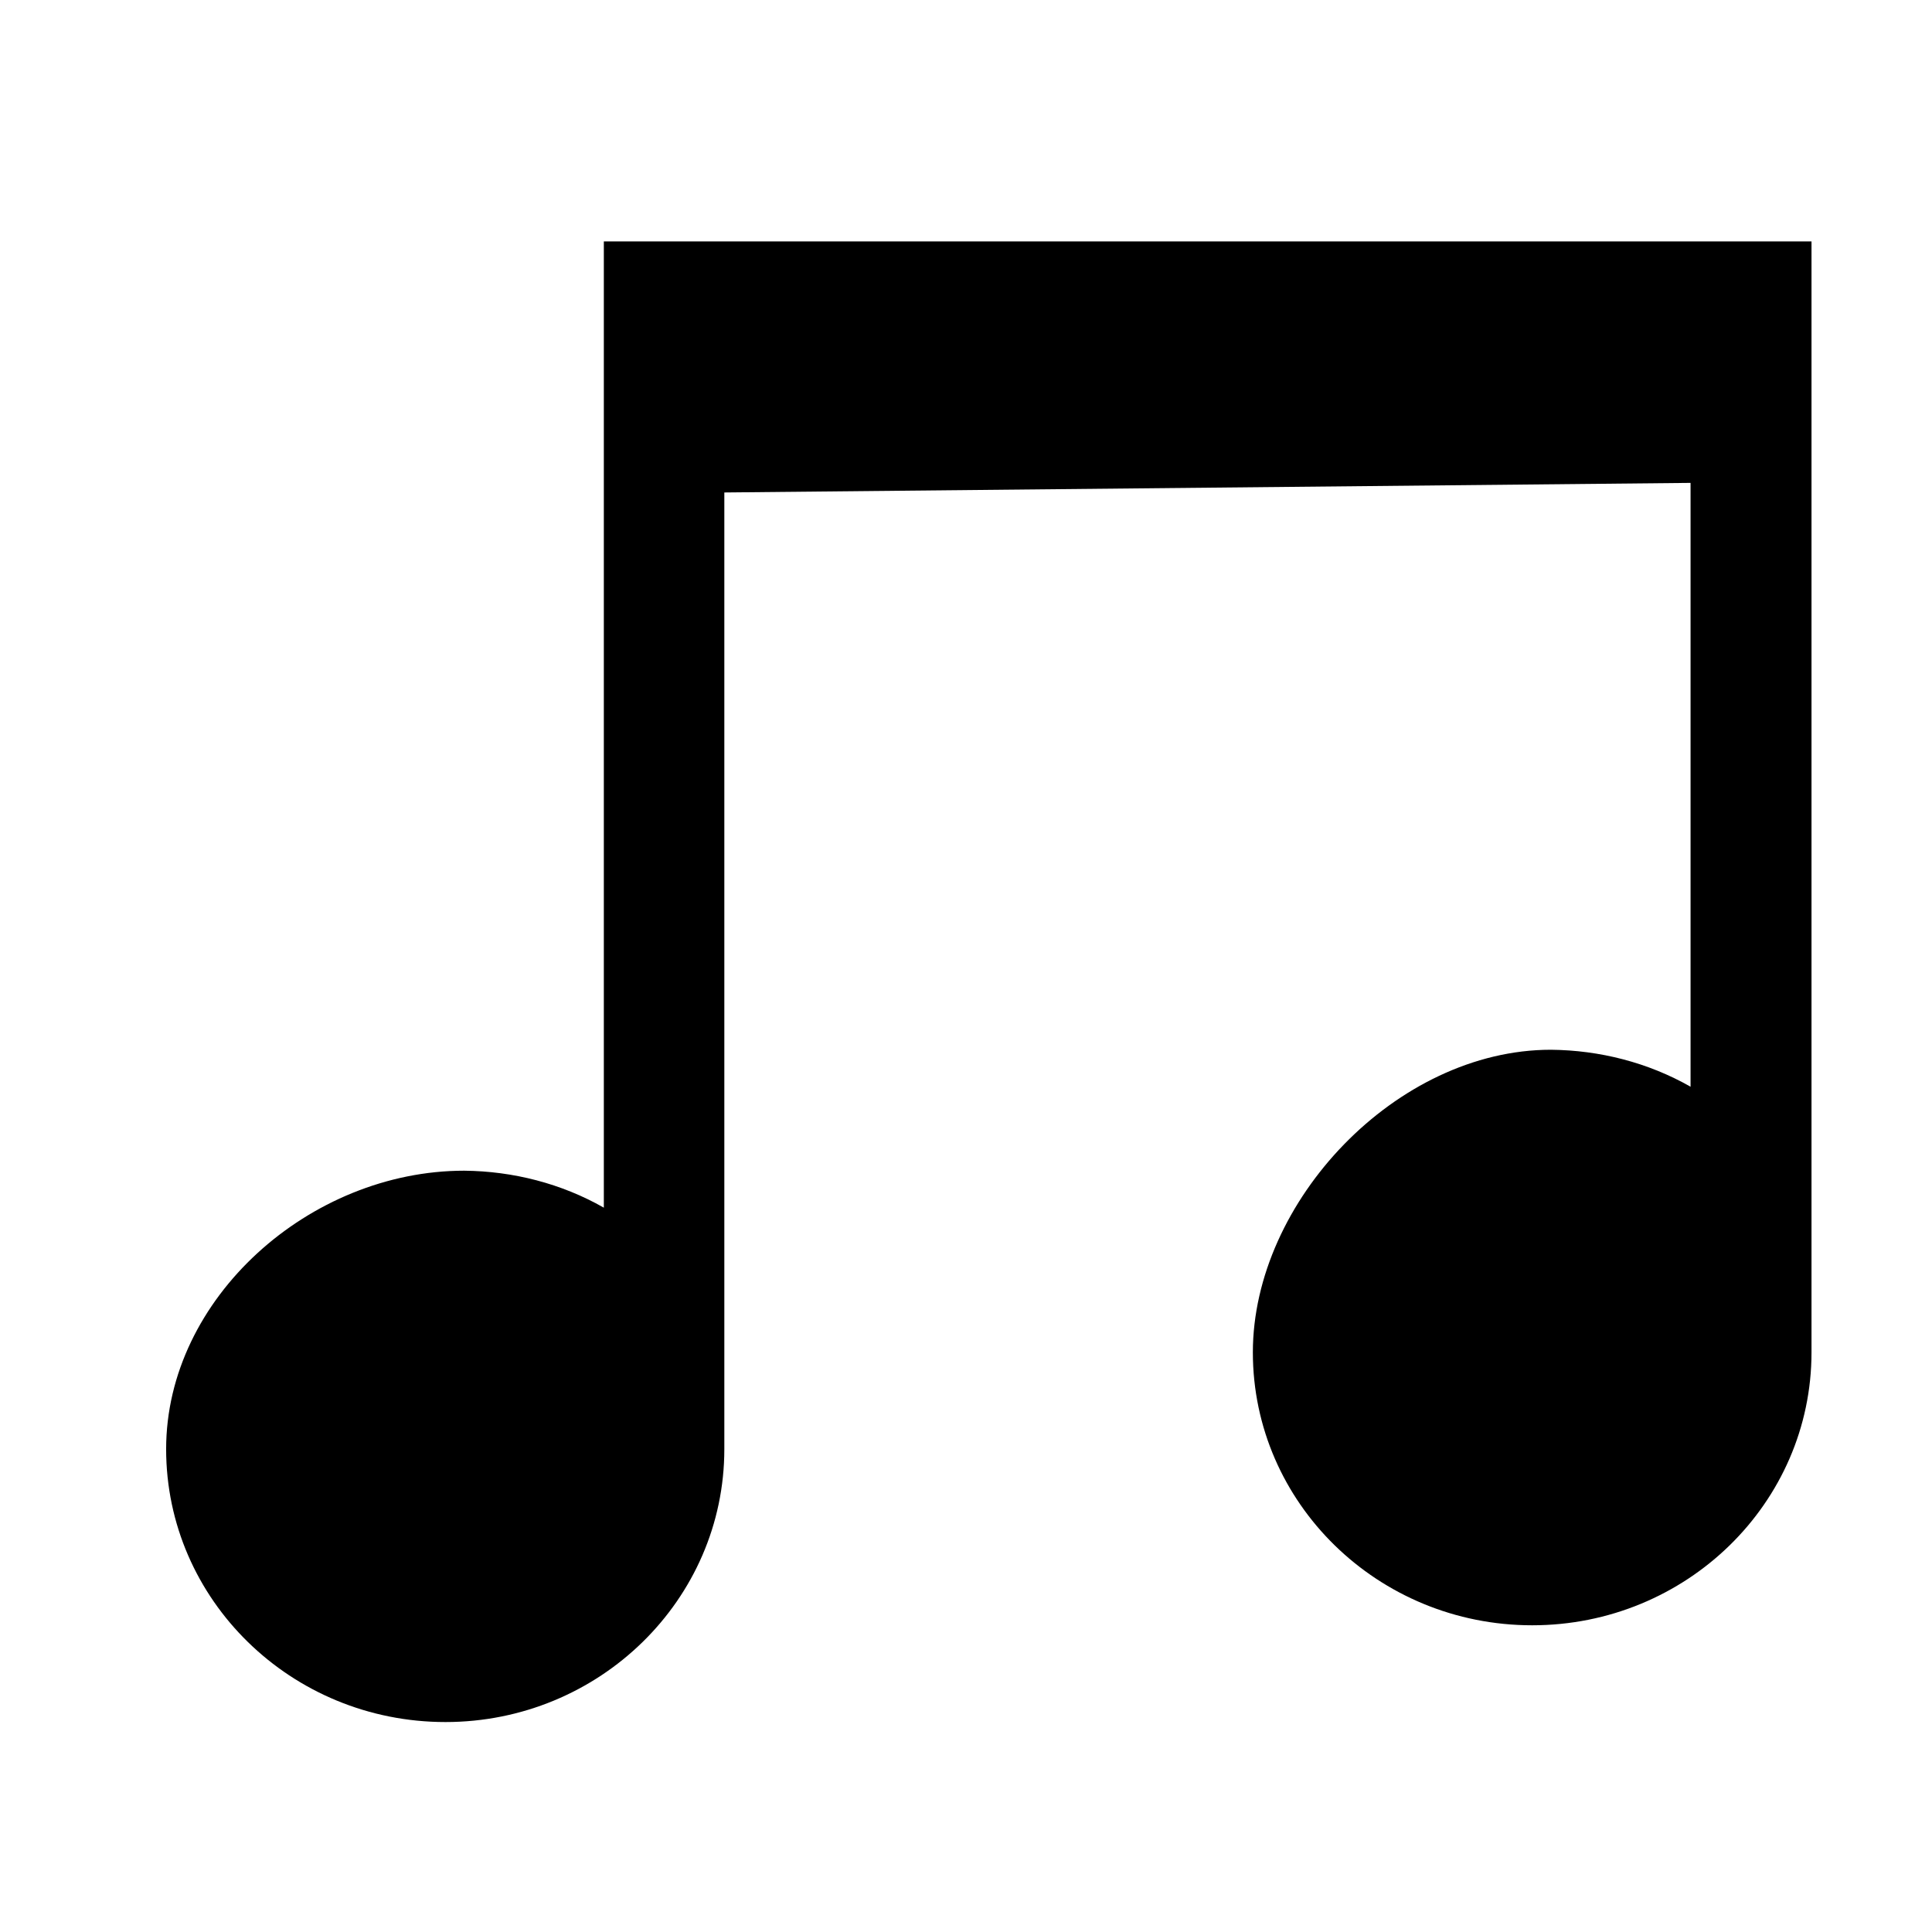 <?xml version="1.0" encoding="UTF-8" standalone="no"?>
<!-- Created with Inkscape (http://www.inkscape.org/) -->

<svg
   width="16"
   height="16"
   viewBox="0 0 4.233 4.233"
   version="1.1"
   id="svg854"
   inkscape:version="1.1 (c4e8f9e, 2021-05-24)"
   sodipodi:docname="folder-music.svg"
   xmlns:inkscape="http://www.inkscape.org/namespaces/inkscape"
   xmlns:sodipodi="http://sodipodi.sourceforge.net/DTD/sodipodi-0.dtd"
   xmlns="http://www.w3.org/2000/svg"
   xmlns:svg="http://www.w3.org/2000/svg"
   xmlns:rdf="http://www.w3.org/1999/02/22-rdf-syntax-ns#"
   xmlns:cc="http://creativecommons.org/ns#">
  <sodipodi:namedview
     id="namedview856"
     pagecolor="#ffffff"
     bordercolor="#666666"
     borderopacity="1.0"
     inkscape:pageshadow="2"
     inkscape:pageopacity="0.0"
     inkscape:pagecheckerboard="0"
     inkscape:document-units="mm"
     showgrid="true"
     units="px"
     inkscape:zoom="23.59"
     inkscape:cx="12.399322"
     inkscape:cy="9.3683764"
     inkscape:window-width="1366"
     inkscape:window-height="703"
     inkscape:window-x="0"
     inkscape:window-y="0"
     inkscape:window-maximized="1"
     inkscape:current-layer="layer1"
     inkscape:snap-smooth-nodes="true">
    <inkscape:grid
       type="xygrid"
       id="grid917" />
  </sodipodi:namedview>
  <defs
     id="defs851" />
  <g
     inkscape:label="Layer 1"
     inkscape:groupmode="layer"
     id="layer1">
    <path
       style="color:#000000;fill:#000000;fill-opacity:1;stroke-width:0.403;-inkscape-stroke:none"
       d="M 3.969,0.529 H 1.323 V 1.058 l 0,1.588 c -0.093,-0.053 -0.199,-0.08 -0.306,-0.081 -0.338,0 -0.653,0.279 -0.653,0.61 0,0.33 0.274,0.598 0.612,0.598 C 1.313,3.773 1.587,3.505 1.587,3.175 l 0,-2.096 2.117,-0.021 0,1.323 c -0.093,-0.053 -0.199,-0.08 -0.306,-0.081 -0.338,0 -0.653,0.332 -0.653,0.663 0,0.33 0.274,0.598 0.612,0.598 0.338,0 0.612,-0.268 0.612,-0.598 v -1.905 z"
       sodipodi:nodetypes="cccccsssccccssscc"
       id="path1004" />
  </g>
</svg>
